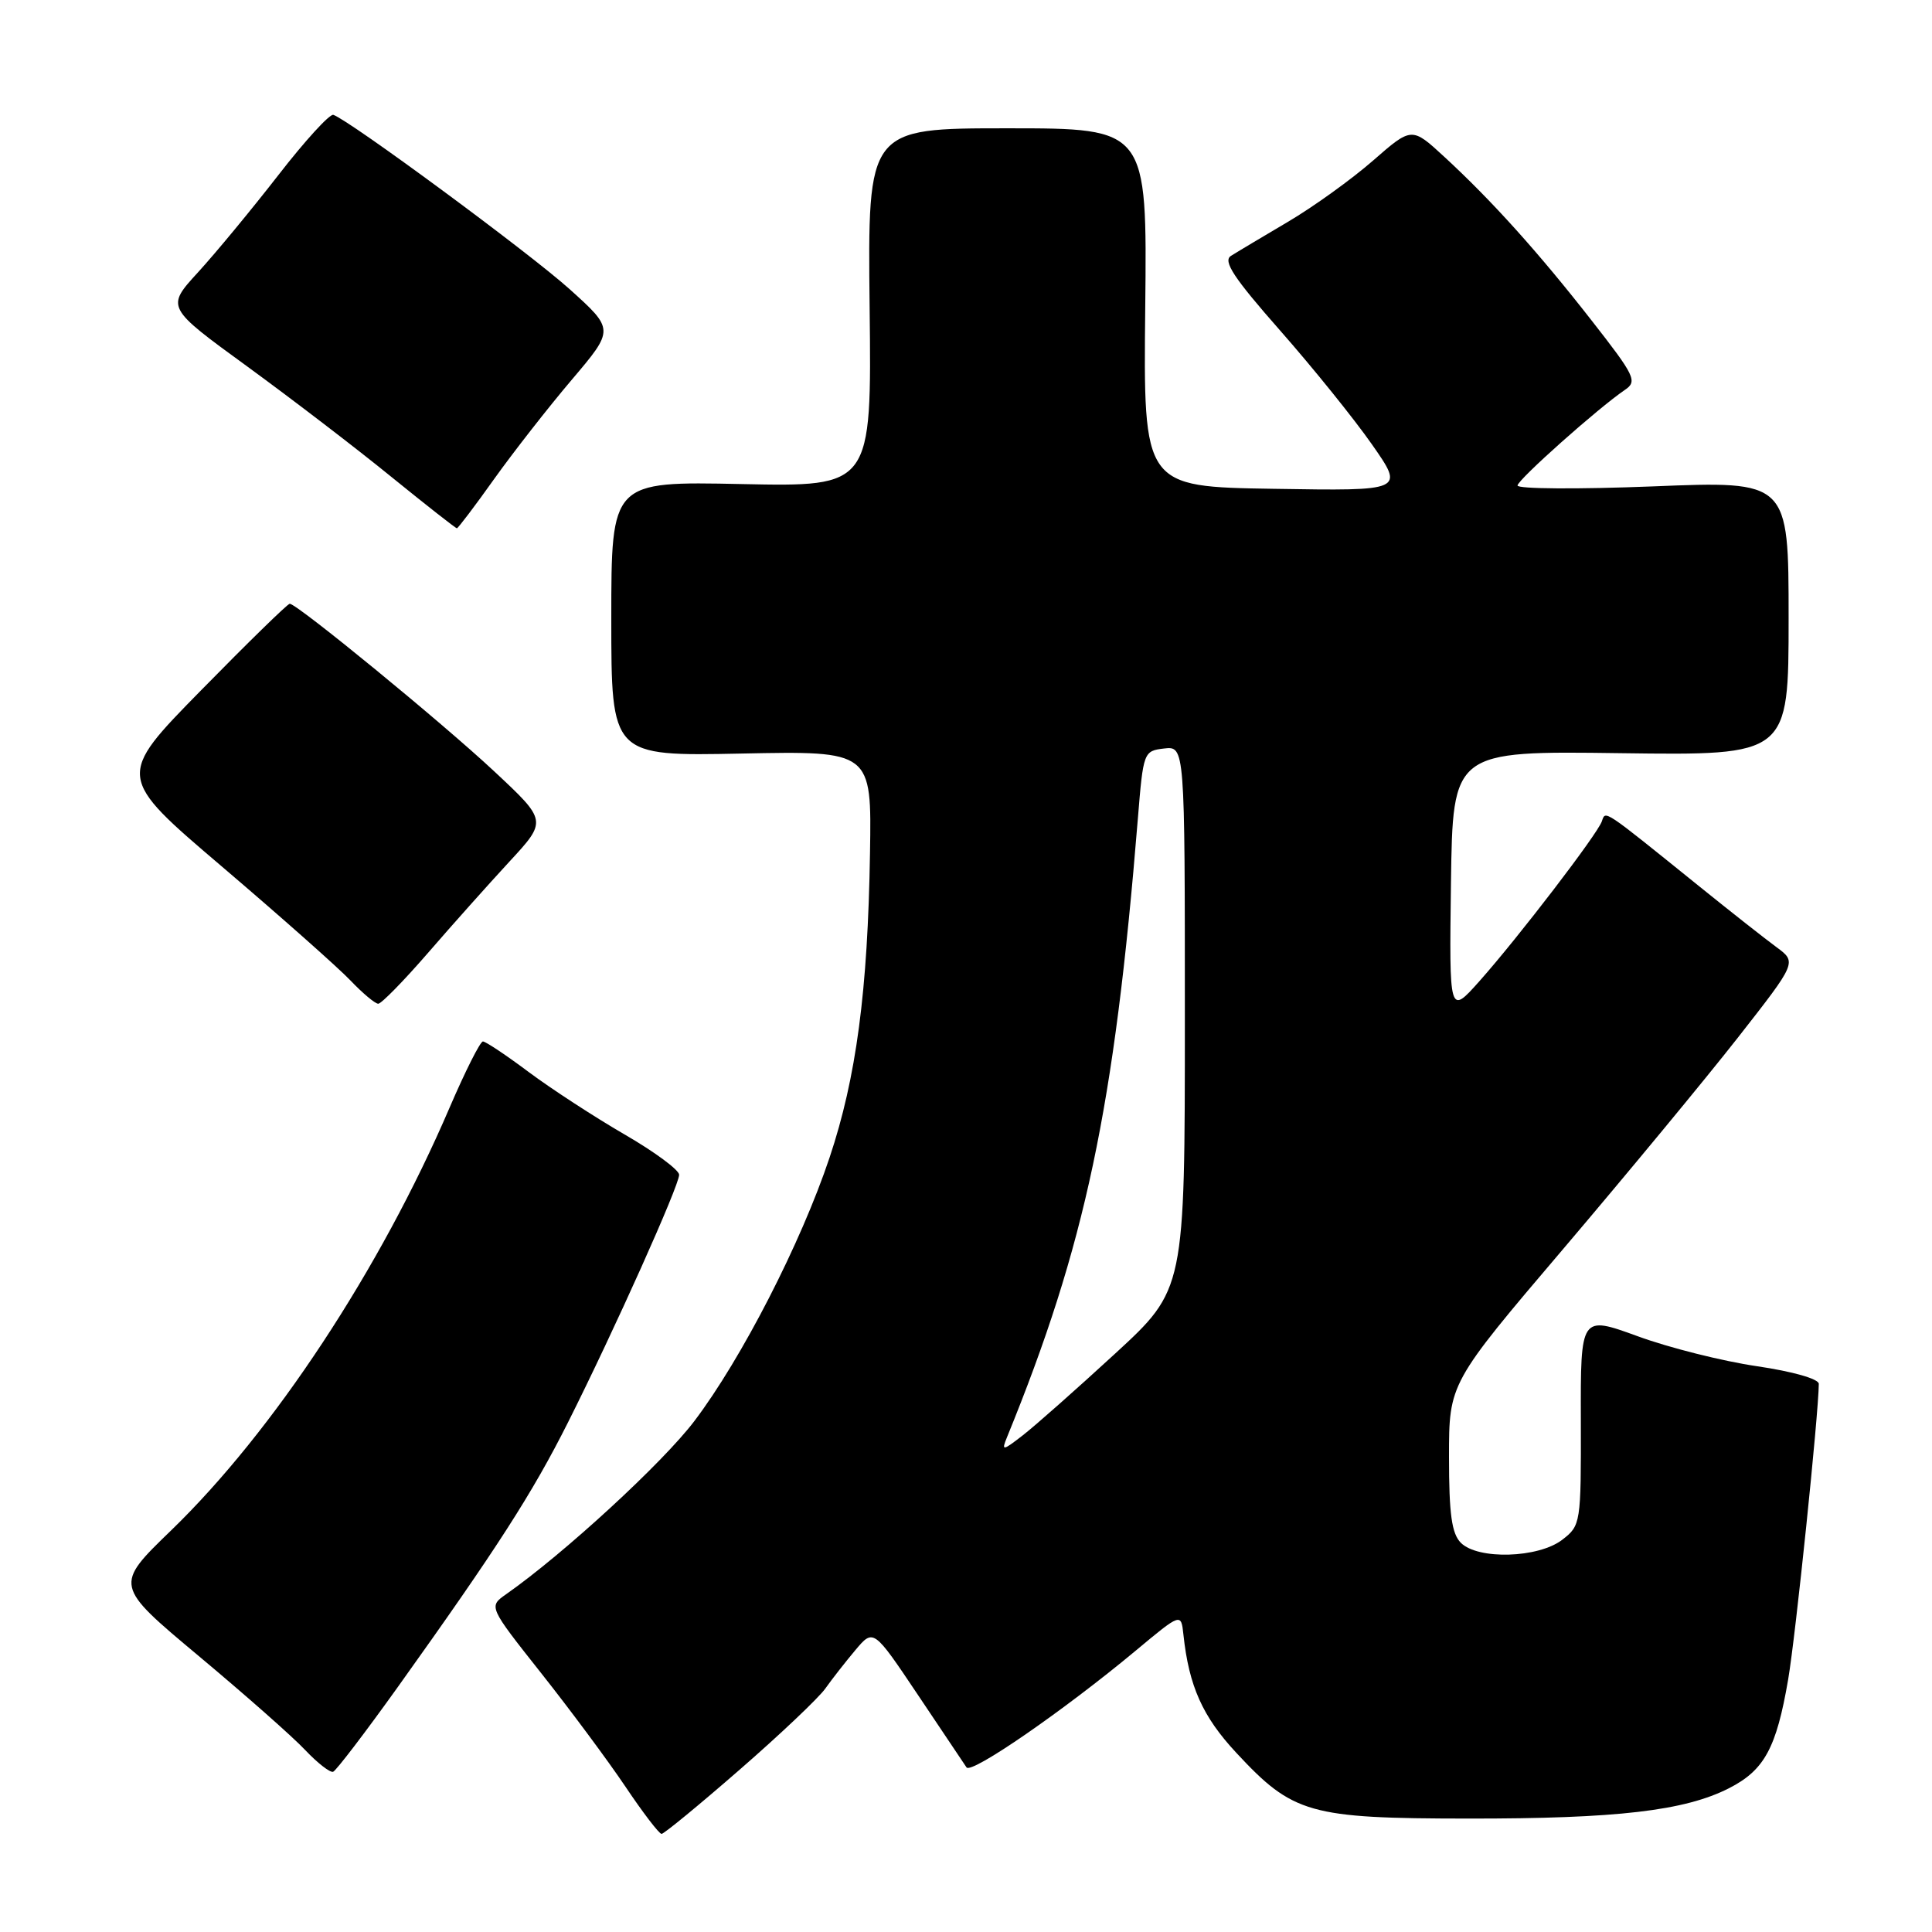 <?xml version="1.0" encoding="UTF-8" standalone="no"?>
<!DOCTYPE svg PUBLIC "-//W3C//DTD SVG 1.1//EN" "http://www.w3.org/Graphics/SVG/1.1/DTD/svg11.dtd" >
<svg xmlns="http://www.w3.org/2000/svg" xmlns:xlink="http://www.w3.org/1999/xlink" version="1.1" viewBox="0 0 256 256">
 <g >
 <path fill="currentColor"
d=" M 98.01 234.49 C 103.39 229.81 108.49 224.97 109.36 223.74 C 110.23 222.51 112.02 220.22 113.34 218.65 C 115.74 215.80 115.74 215.80 121.62 224.57 C 124.85 229.39 127.76 233.72 128.07 234.19 C 128.70 235.12 140.98 226.64 150.50 218.71 C 156.50 213.71 156.50 213.71 156.81 216.60 C 157.54 223.43 159.35 227.46 163.82 232.26 C 171.33 240.34 173.50 240.95 194.50 240.97 C 214.27 240.99 223.23 239.94 229.10 236.95 C 233.79 234.56 235.38 231.63 236.94 222.54 C 237.93 216.77 240.98 187.28 241.00 183.37 C 241.00 182.71 237.55 181.73 232.80 181.03 C 228.29 180.37 221.18 178.59 217.01 177.06 C 209.43 174.30 209.43 174.30 209.47 188.20 C 209.50 201.87 209.46 202.14 207.00 204.03 C 203.84 206.46 195.84 206.70 193.57 204.43 C 192.36 203.21 192.00 200.63 192.00 193.07 C 192.00 183.28 192.00 183.28 207.22 165.39 C 215.58 155.55 225.96 143.00 230.27 137.50 C 238.10 127.50 238.10 127.50 235.39 125.50 C 233.89 124.40 229.32 120.80 225.23 117.50 C 212.21 107.00 212.77 107.37 212.25 108.84 C 211.63 110.58 201.18 124.22 196.04 130.00 C 192.03 134.50 192.03 134.50 192.26 117.00 C 192.50 99.50 192.50 99.50 214.75 99.80 C 237.00 100.10 237.00 100.10 237.00 81.91 C 237.00 63.72 237.00 63.72 219.00 64.45 C 209.10 64.84 201.03 64.79 201.08 64.33 C 201.15 63.52 211.75 54.08 215.31 51.66 C 216.99 50.53 216.65 49.82 210.90 42.47 C 203.85 33.44 197.68 26.59 191.38 20.78 C 187.06 16.80 187.06 16.80 181.91 21.30 C 179.08 23.77 174.01 27.42 170.63 29.41 C 167.26 31.40 163.87 33.42 163.10 33.91 C 162.02 34.60 163.48 36.82 169.60 43.77 C 173.95 48.71 179.44 55.52 181.80 58.90 C 186.10 65.05 186.10 65.05 168.80 64.77 C 151.50 64.50 151.50 64.50 151.75 40.75 C 152.00 17.00 152.00 17.00 133.48 17.00 C 114.97 17.00 114.97 17.00 115.23 40.75 C 115.50 64.50 115.50 64.50 98.25 64.14 C 81.00 63.78 81.00 63.78 81.00 81.99 C 81.00 100.20 81.00 100.20 98.25 99.85 C 115.50 99.50 115.50 99.50 115.28 113.00 C 114.99 131.32 113.46 142.81 109.92 153.39 C 106.13 164.72 98.28 180.01 92.02 188.28 C 87.84 193.81 74.70 205.89 67.07 211.24 C 64.73 212.88 64.73 212.88 71.70 221.69 C 75.54 226.54 80.57 233.31 82.88 236.75 C 85.19 240.19 87.34 243.00 87.66 243.00 C 87.98 243.00 92.64 239.17 98.01 234.49 Z  M 52.74 223.50 C 65.89 205.11 70.54 197.87 75.26 188.48 C 81.40 176.26 90.00 157.08 89.99 155.66 C 89.98 155.02 86.72 152.61 82.74 150.31 C 78.76 148.00 73.06 144.29 70.07 142.06 C 67.08 139.82 64.35 138.00 63.99 138.00 C 63.63 138.00 61.65 141.94 59.58 146.75 C 50.38 168.20 36.23 189.67 22.68 202.78 C 15.14 210.07 15.14 210.07 26.32 219.42 C 32.47 224.56 38.83 230.17 40.45 231.90 C 42.08 233.62 43.74 234.91 44.14 234.77 C 44.54 234.62 48.41 229.55 52.74 223.50 Z  M 56.69 126.29 C 59.88 122.60 64.75 117.15 67.50 114.17 C 72.50 108.76 72.50 108.76 65.50 102.22 C 58.56 95.73 39.36 80.00 38.39 80.00 C 38.11 80.00 32.83 85.16 26.65 91.46 C 15.41 102.91 15.41 102.91 29.46 114.87 C 37.18 121.45 44.82 128.22 46.44 129.92 C 48.05 131.61 49.71 133.00 50.12 133.00 C 50.53 133.00 53.49 129.98 56.69 126.29 Z  M 65.47 63.48 C 68.03 59.90 72.66 53.97 75.77 50.31 C 81.41 43.66 81.41 43.66 75.46 38.30 C 70.09 33.47 46.32 15.94 44.17 15.22 C 43.69 15.06 40.42 18.64 36.90 23.18 C 33.38 27.71 28.59 33.51 26.25 36.07 C 21.99 40.72 21.99 40.72 32.75 48.55 C 38.66 52.86 47.27 59.45 51.87 63.20 C 56.48 66.94 60.38 70.00 60.54 70.00 C 60.69 70.00 62.92 67.07 65.47 63.48 Z  M 133.42 190.47 C 143.81 165.03 147.66 146.83 150.77 108.50 C 151.49 99.63 151.54 99.50 154.25 99.18 C 157.00 98.87 157.00 98.87 157.00 134.86 C 157.00 170.86 157.00 170.86 147.75 179.37 C 142.66 184.05 137.18 188.90 135.56 190.16 C 132.84 192.27 132.68 192.29 133.42 190.47 Z "/>
</g>
</svg>